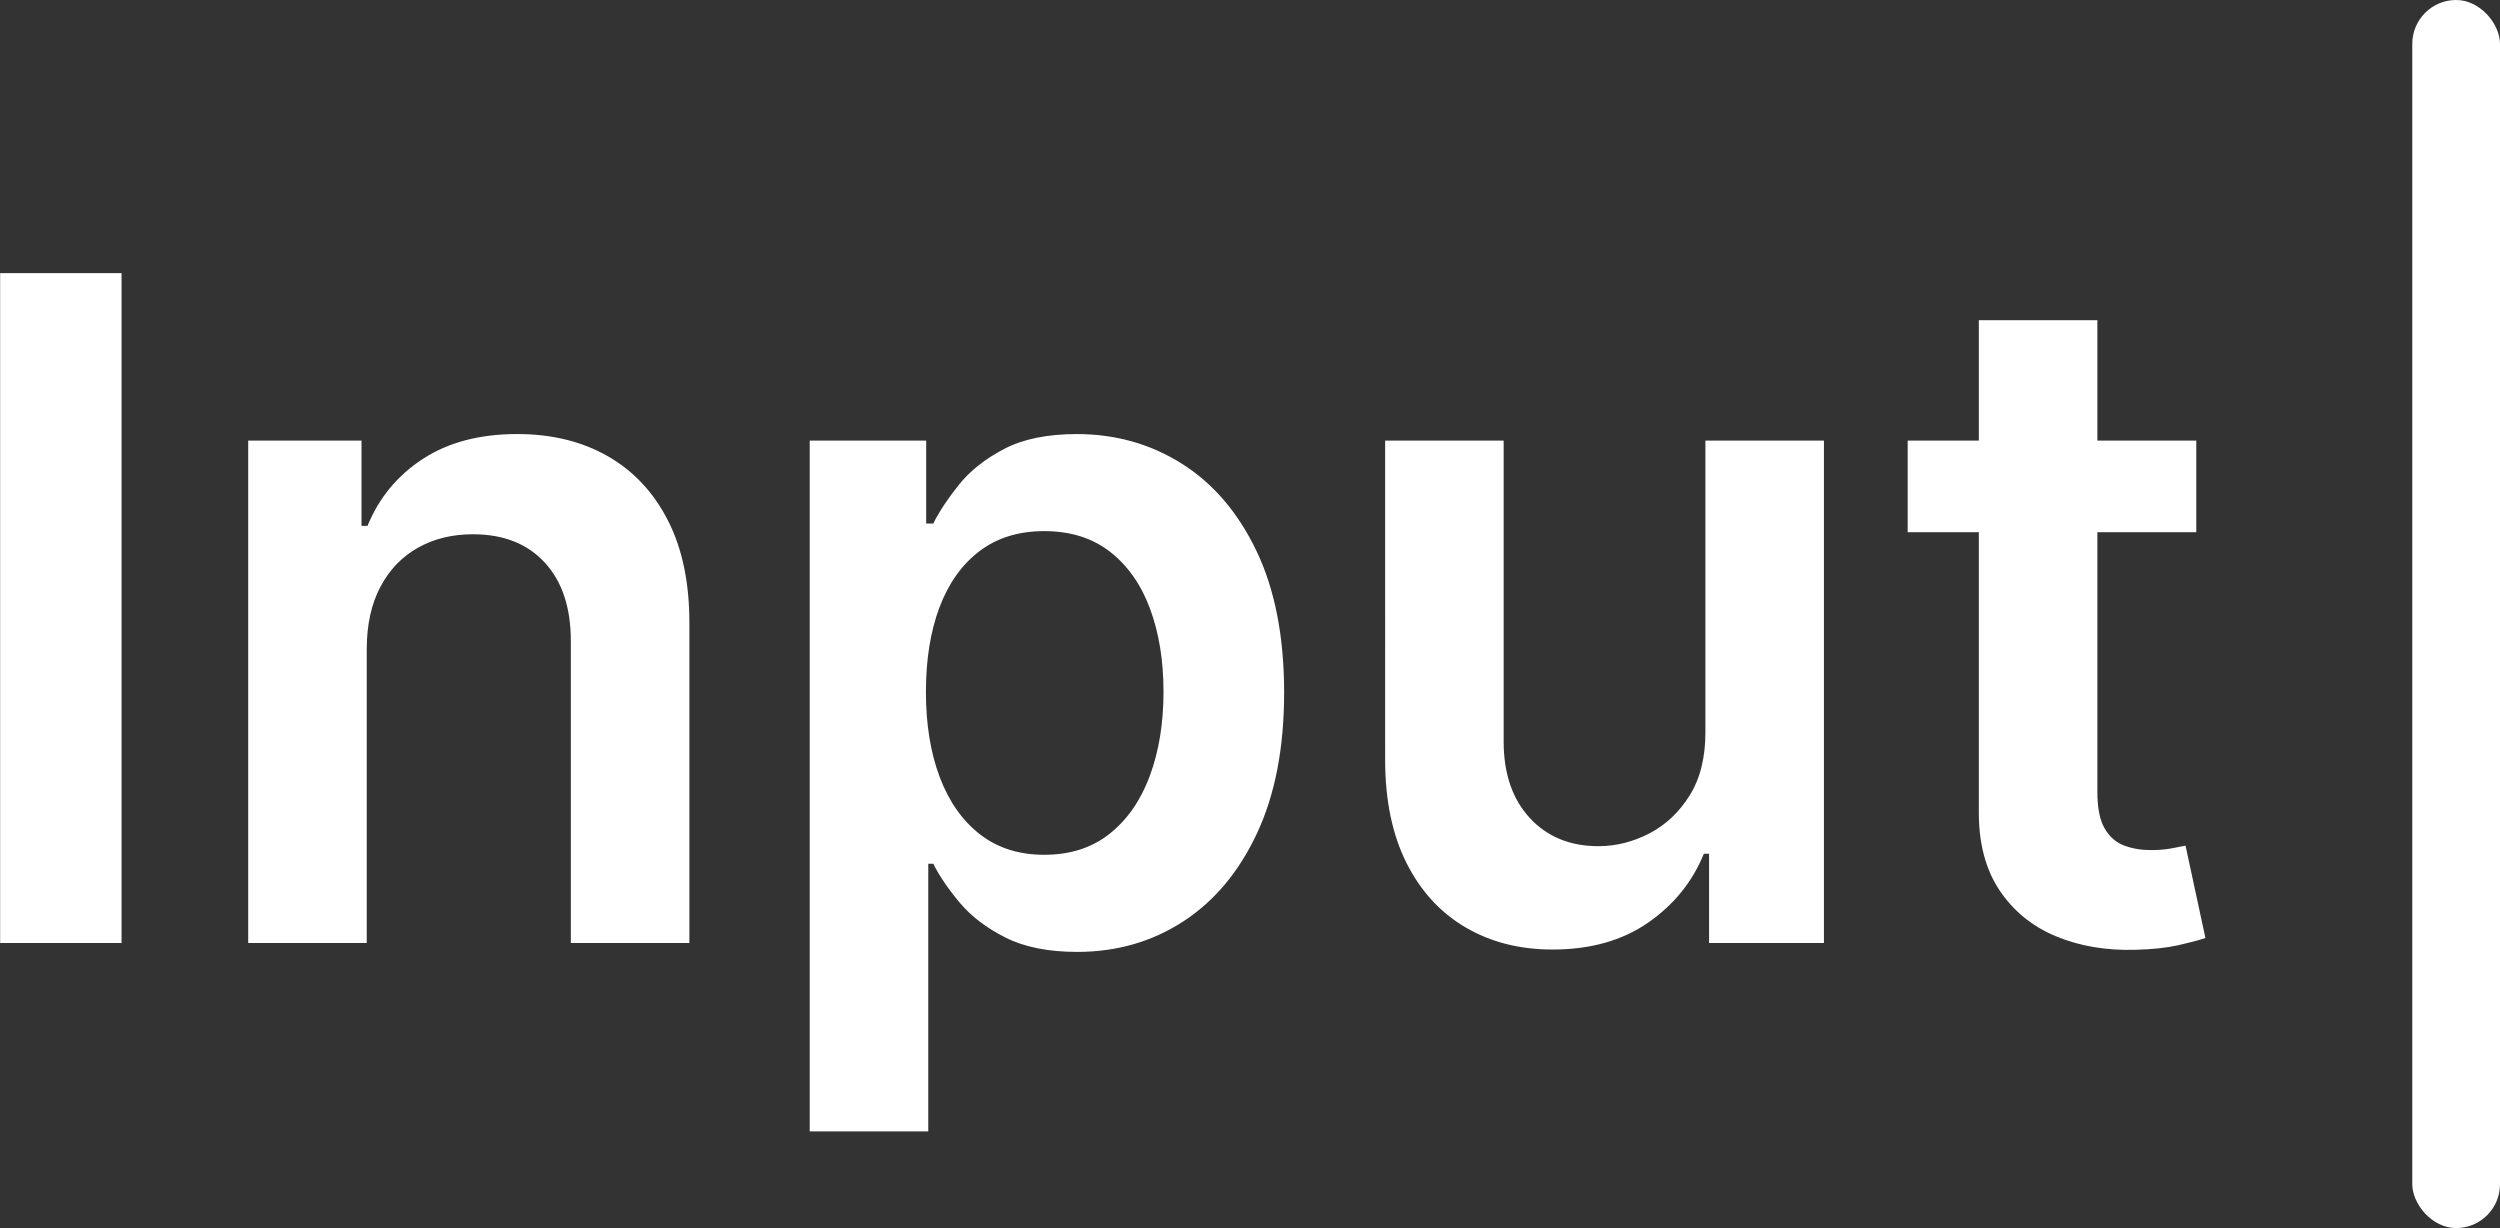 <svg xmlns="http://www.w3.org/2000/svg" viewBox="0 0 228 112">
    <rect x="0" y="0" width="228" height="112" fill="#333333" stroke="none"/>
    <g transform="translate(.013)" fill="none" fill-rule="evenodd">
        <rect fill="#fff" x="219.987" width="8" height="112" rx="4" />
        <g fill="#fff" fill-rule="nonzero">
            <path
                  d="M11.073 24.909v61.091H0V24.909zM33.433 59.153v26.847H22.623V40.182h10.333v7.779h.549c1.042-2.557 2.723-4.593 5.041-6.106 2.319-1.513 5.188-2.27 8.609-2.27 3.158 0 5.915.675 8.269 2.025 2.355 1.35 4.184 3.309 5.489 5.876 1.305 2.567 1.953 5.685 1.945 9.352v29.161H52.047V58.509c.008-3.067-.781-5.464-2.368-7.192-1.587-1.728-3.773-2.592-6.557-2.592-1.889 0-3.563.41-5.02 1.229s-2.598 2.007-3.421 3.562c-.823 1.555-1.239 3.434-1.247 5.638ZM73.834 103.182v-63h10.62v7.565h.644c.549-1.097 1.332-2.28 2.348-3.546 1.016-1.267 2.388-2.353 4.116-3.257 1.728-.905 3.941-1.357 6.637-1.357 3.524 0 6.716.901 9.575 2.703 2.86 1.802 5.129 4.457 6.807 7.964 1.678 3.508 2.518 7.811 2.518 12.91 0 5.027-.823 9.302-2.47 12.824-1.647 3.522-3.894 6.207-6.741 8.054-2.848 1.847-6.069 2.771-9.665 2.771-2.625 0-4.804-.436-6.538-1.309-1.734-.873-3.124-1.933-4.17-3.18-1.046-1.247-1.852-2.431-2.416-3.553h-.454v24.413H73.834Zm10.596-40.091c0 2.967.422 5.565 1.265 7.794.843 2.229 2.066 3.965 3.669 5.208 1.603 1.243 3.554 1.864 5.853 1.864 2.37 0 4.362-.641 5.975-1.924 1.613-1.283 2.834-3.045 3.663-5.286.829-2.241 1.244-4.793 1.244-7.657 0-2.84-.409-5.362-1.226-7.568-.817-2.205-2.032-3.937-3.645-5.196-1.613-1.259-3.616-1.888-6.01-1.888-2.323 0-4.285.606-5.888 1.817-1.603 1.211-2.82 2.913-3.651 5.107-.831 2.193-1.247 4.77-1.247 7.729ZM155.52 66.742V40.182h10.81v45.818h-10.476v-8.137h-.477c-1.042 2.565-2.741 4.662-5.095 6.291-2.355 1.629-5.254 2.443-8.698 2.443-2.999 0-5.646-.673-7.94-2.02-2.295-1.346-4.089-3.303-5.381-5.87-1.293-2.567-1.943-5.688-1.951-9.364V40.182H137.121v27.491c.008 2.911.805 5.222 2.389 6.933 1.585 1.71 3.668 2.565 6.25 2.565 1.599 0 3.145-.386 4.638-1.158 1.493-.772 2.722-1.929 3.687-3.472.964-1.543 1.443-3.476 1.435-5.799ZM200.288 40.182v8.352h-26.321v-8.352h26.321Zm-19.831-10.977h10.81V72.231c0 1.448.22 2.552.659 3.314.44.762 1.028 1.283 1.766 1.563.738.28 1.56.421 2.467.421.664 0 1.278-.051 1.843-.152.565-.101 1-.186 1.306-.254l1.814 8.424c-.58.195-1.4.413-2.458.653-1.058.241-2.355.381-3.89.421-2.705.08-5.14-.334-7.305-1.241-2.166-.907-3.88-2.311-5.143-4.212-1.263-1.901-1.886-4.291-1.87-7.171V29.205Z" />
        </g>
    </g>
</svg>
